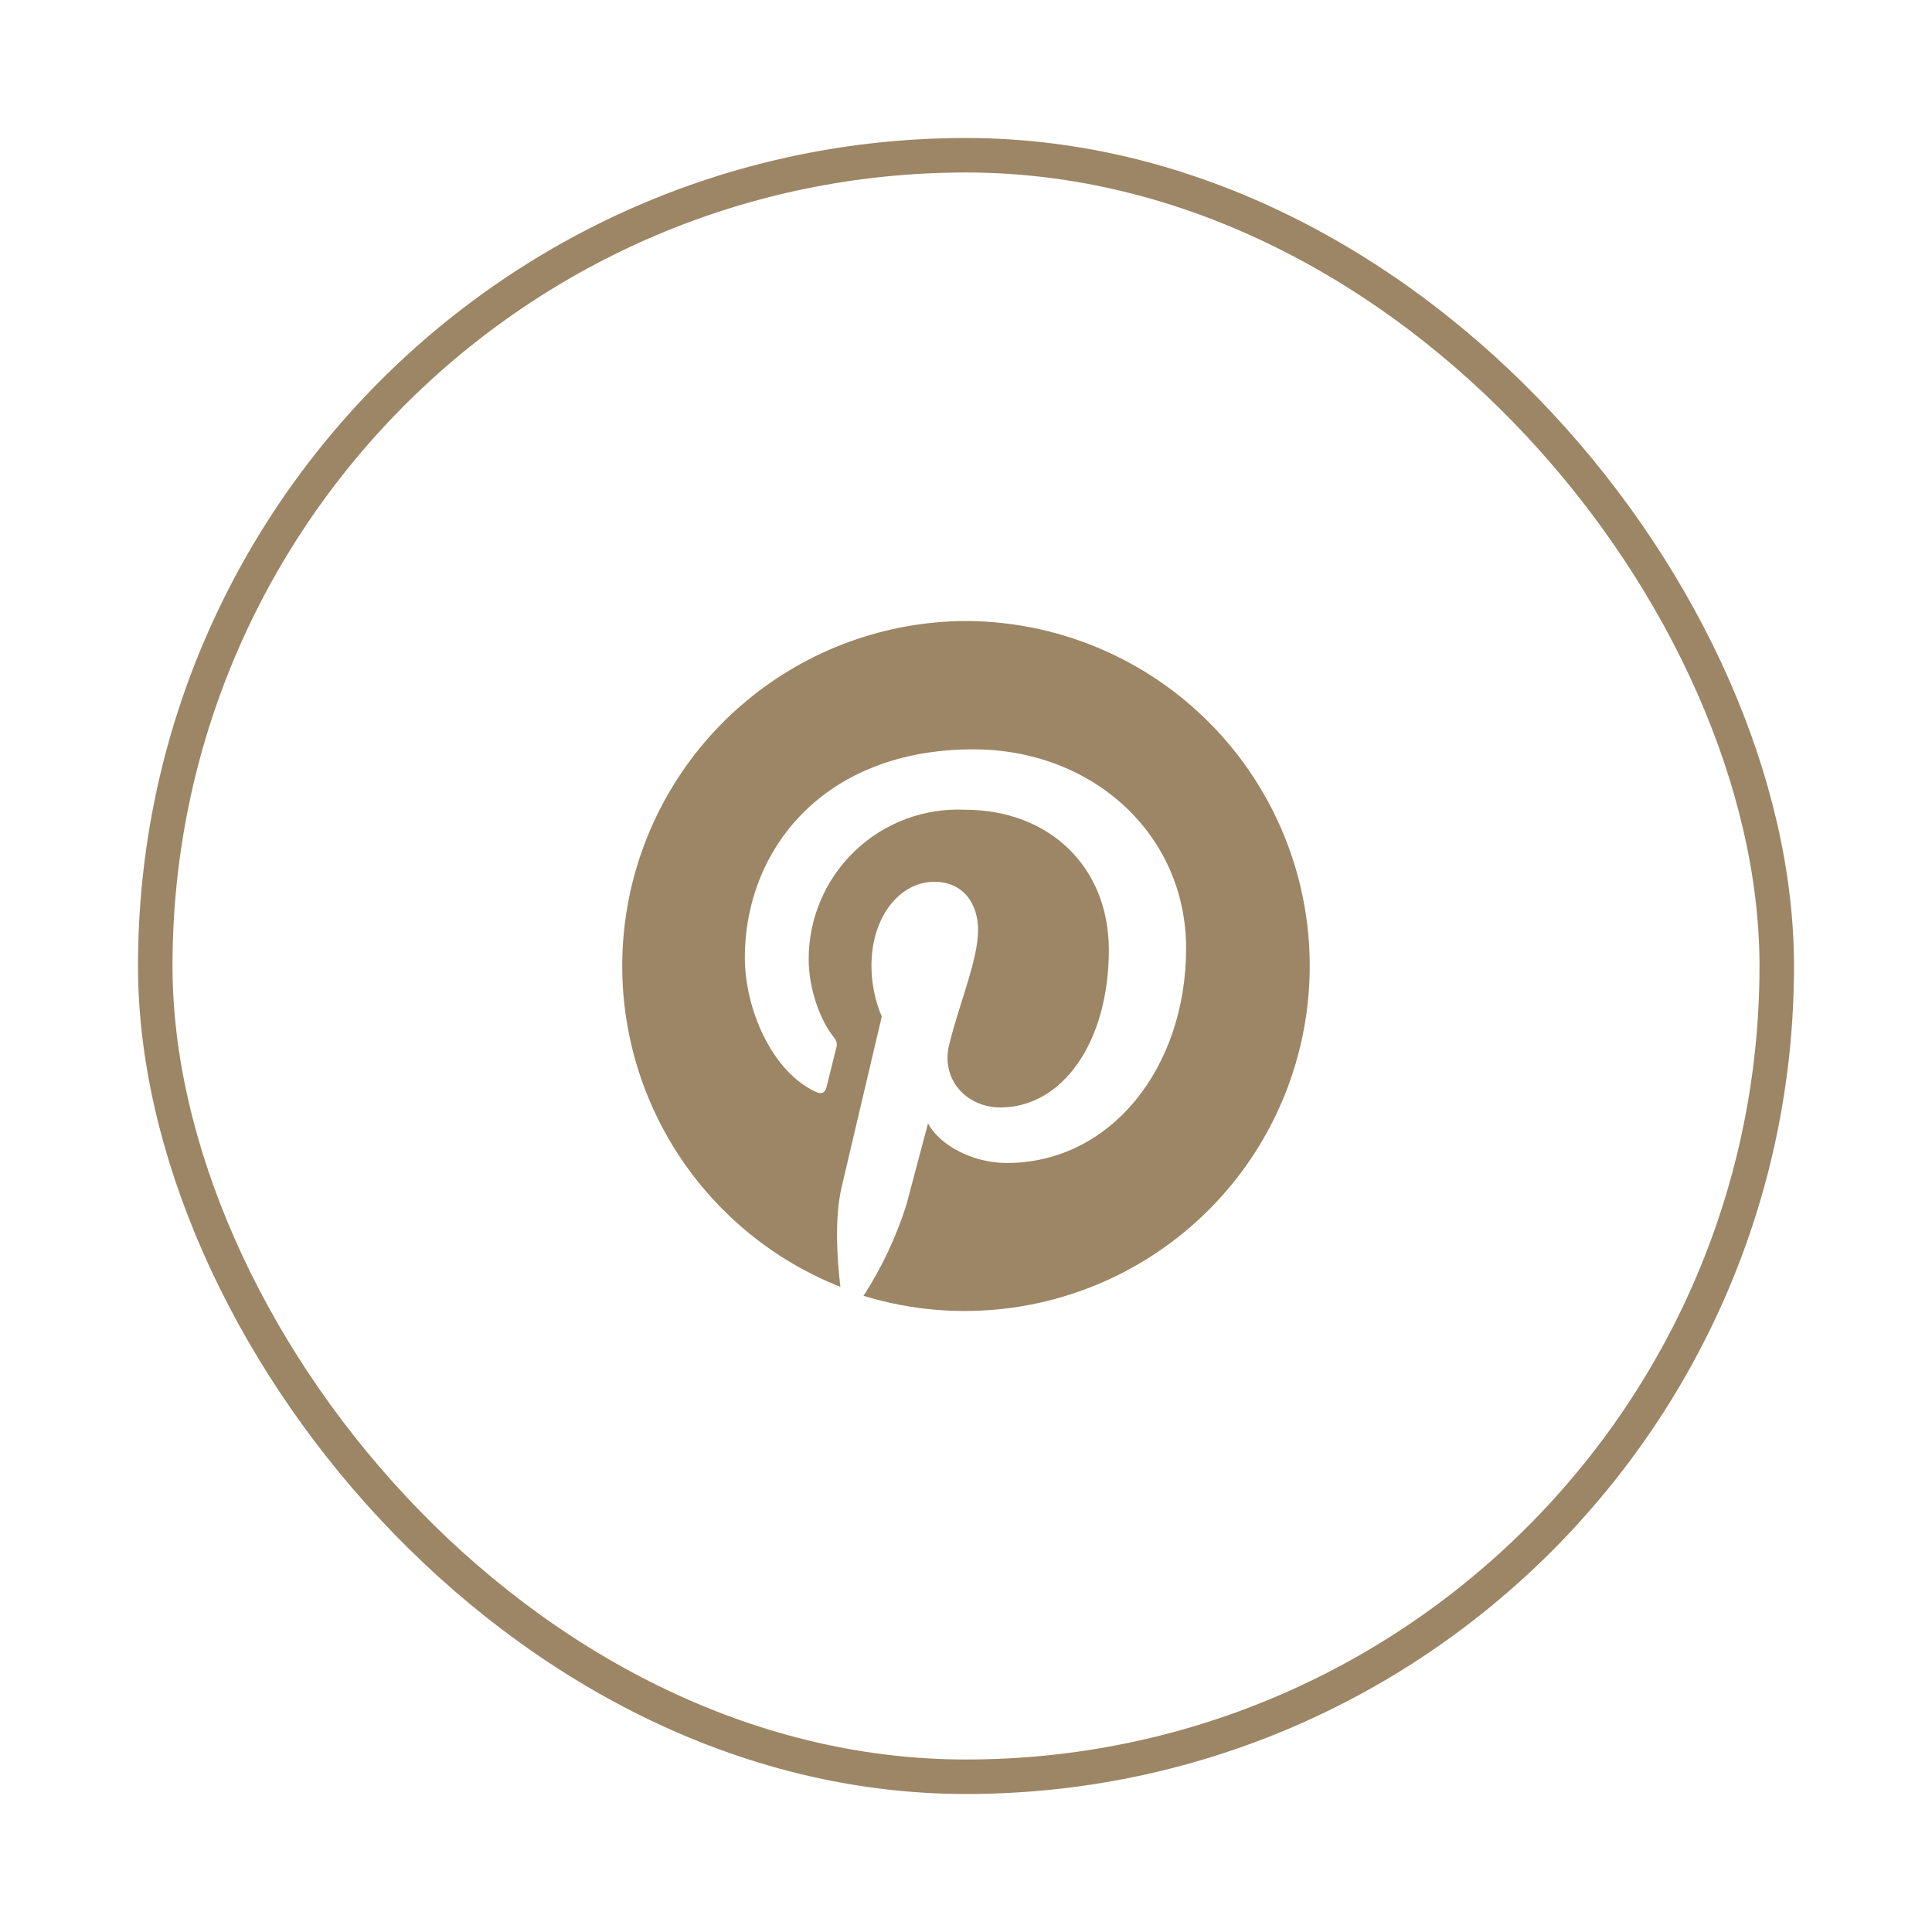 <svg width="56" height="56" viewBox="0 0 56 56" fill="none" xmlns="http://www.w3.org/2000/svg">
<g filter="url(#filter0_d)">
<g filter="url(#filter1_d)">
<rect x="4.5" y="0.5" width="47" height="47" rx="23.5" stroke="#9D8665"/>
</g>
<path d="M28 14C25.676 14.008 23.427 14.826 21.64 16.313C19.853 17.799 18.64 19.862 18.209 22.147C17.778 24.431 18.157 26.794 19.279 28.829C20.402 30.865 22.198 32.446 24.36 33.3C24.26 32.51 24.19 31.3 24.39 30.43L25.56 25.46C25.56 25.46 25.26 24.86 25.26 23.98C25.26 22.59 26.07 21.56 27.08 21.56C27.93 21.56 28.35 22.2 28.35 22.96C28.35 23.82 27.8 25.1 27.51 26.29C27.27 27.29 28.01 28.1 29 28.1C30.78 28.1 32.14 26.23 32.14 23.53C32.14 21.13 30.42 19.47 27.96 19.47C27.376 19.444 26.792 19.537 26.245 19.743C25.697 19.95 25.197 20.264 24.775 20.669C24.352 21.074 24.016 21.56 23.787 22.098C23.558 22.636 23.44 23.215 23.44 23.8C23.44 24.66 23.77 25.58 24.18 26.08C24.26 26.18 24.27 26.27 24.24 26.37L23.96 27.5C23.92 27.68 23.81 27.73 23.63 27.64C22.37 27.05 21.59 25.24 21.59 23.76C21.59 20.61 23.89 17.72 28.21 17.72C31.67 17.72 34.38 20.18 34.38 23.49C34.38 26.94 32.2 29.71 29.18 29.71C28.18 29.71 27.22 29.18 26.9 28.56L26.27 30.93C25.975 31.858 25.558 32.742 25.03 33.56C26.404 33.982 27.853 34.102 29.277 33.913C30.702 33.724 32.069 33.231 33.286 32.466C34.502 31.701 35.54 30.683 36.328 29.481C37.115 28.279 37.635 26.922 37.85 25.501C38.066 24.08 37.973 22.63 37.578 21.248C37.182 19.867 36.494 18.587 35.559 17.495C34.624 16.404 33.465 15.526 32.161 14.923C30.856 14.32 29.437 14.005 28 14Z" fill="#9D8665"/>
</g>
<defs>
<filter id="filter0_d" x="0" y="0" width="56" height="56" filterUnits="userSpaceOnUse" color-interpolation-filters="sRGB">
<feFlood flood-opacity="0" result="BackgroundImageFix"/>
<feColorMatrix in="SourceAlpha" type="matrix" values="0 0 0 0 0 0 0 0 0 0 0 0 0 0 0 0 0 0 127 0" result="hardAlpha"/>
<feOffset dy="4"/>
<feGaussianBlur stdDeviation="2"/>
<feComposite in2="hardAlpha" operator="out"/>
<feColorMatrix type="matrix" values="0 0 0 0 0 0 0 0 0 0 0 0 0 0 0 0 0 0 0.25 0"/>
<feBlend mode="normal" in2="BackgroundImageFix" result="effect1_dropShadow"/>
<feBlend mode="normal" in="SourceGraphic" in2="effect1_dropShadow" result="shape"/>
</filter>
<filter id="filter1_d" x="4" y="0" width="48" height="48" filterUnits="userSpaceOnUse" color-interpolation-filters="sRGB">
<feFlood flood-opacity="0" result="BackgroundImageFix"/>
<feColorMatrix in="SourceAlpha" type="matrix" values="0 0 0 0 0 0 0 0 0 0 0 0 0 0 0 0 0 0 127 0" result="hardAlpha"/>
<feOffset/>
<feColorMatrix type="matrix" values="0 0 0 0 0.4 0 0 0 0 0.4 0 0 0 0 0.4 0 0 0 1 0"/>
<feBlend mode="normal" in2="BackgroundImageFix" result="effect1_dropShadow"/>
<feBlend mode="normal" in="SourceGraphic" in2="effect1_dropShadow" result="shape"/>
</filter>
</defs>
</svg>
